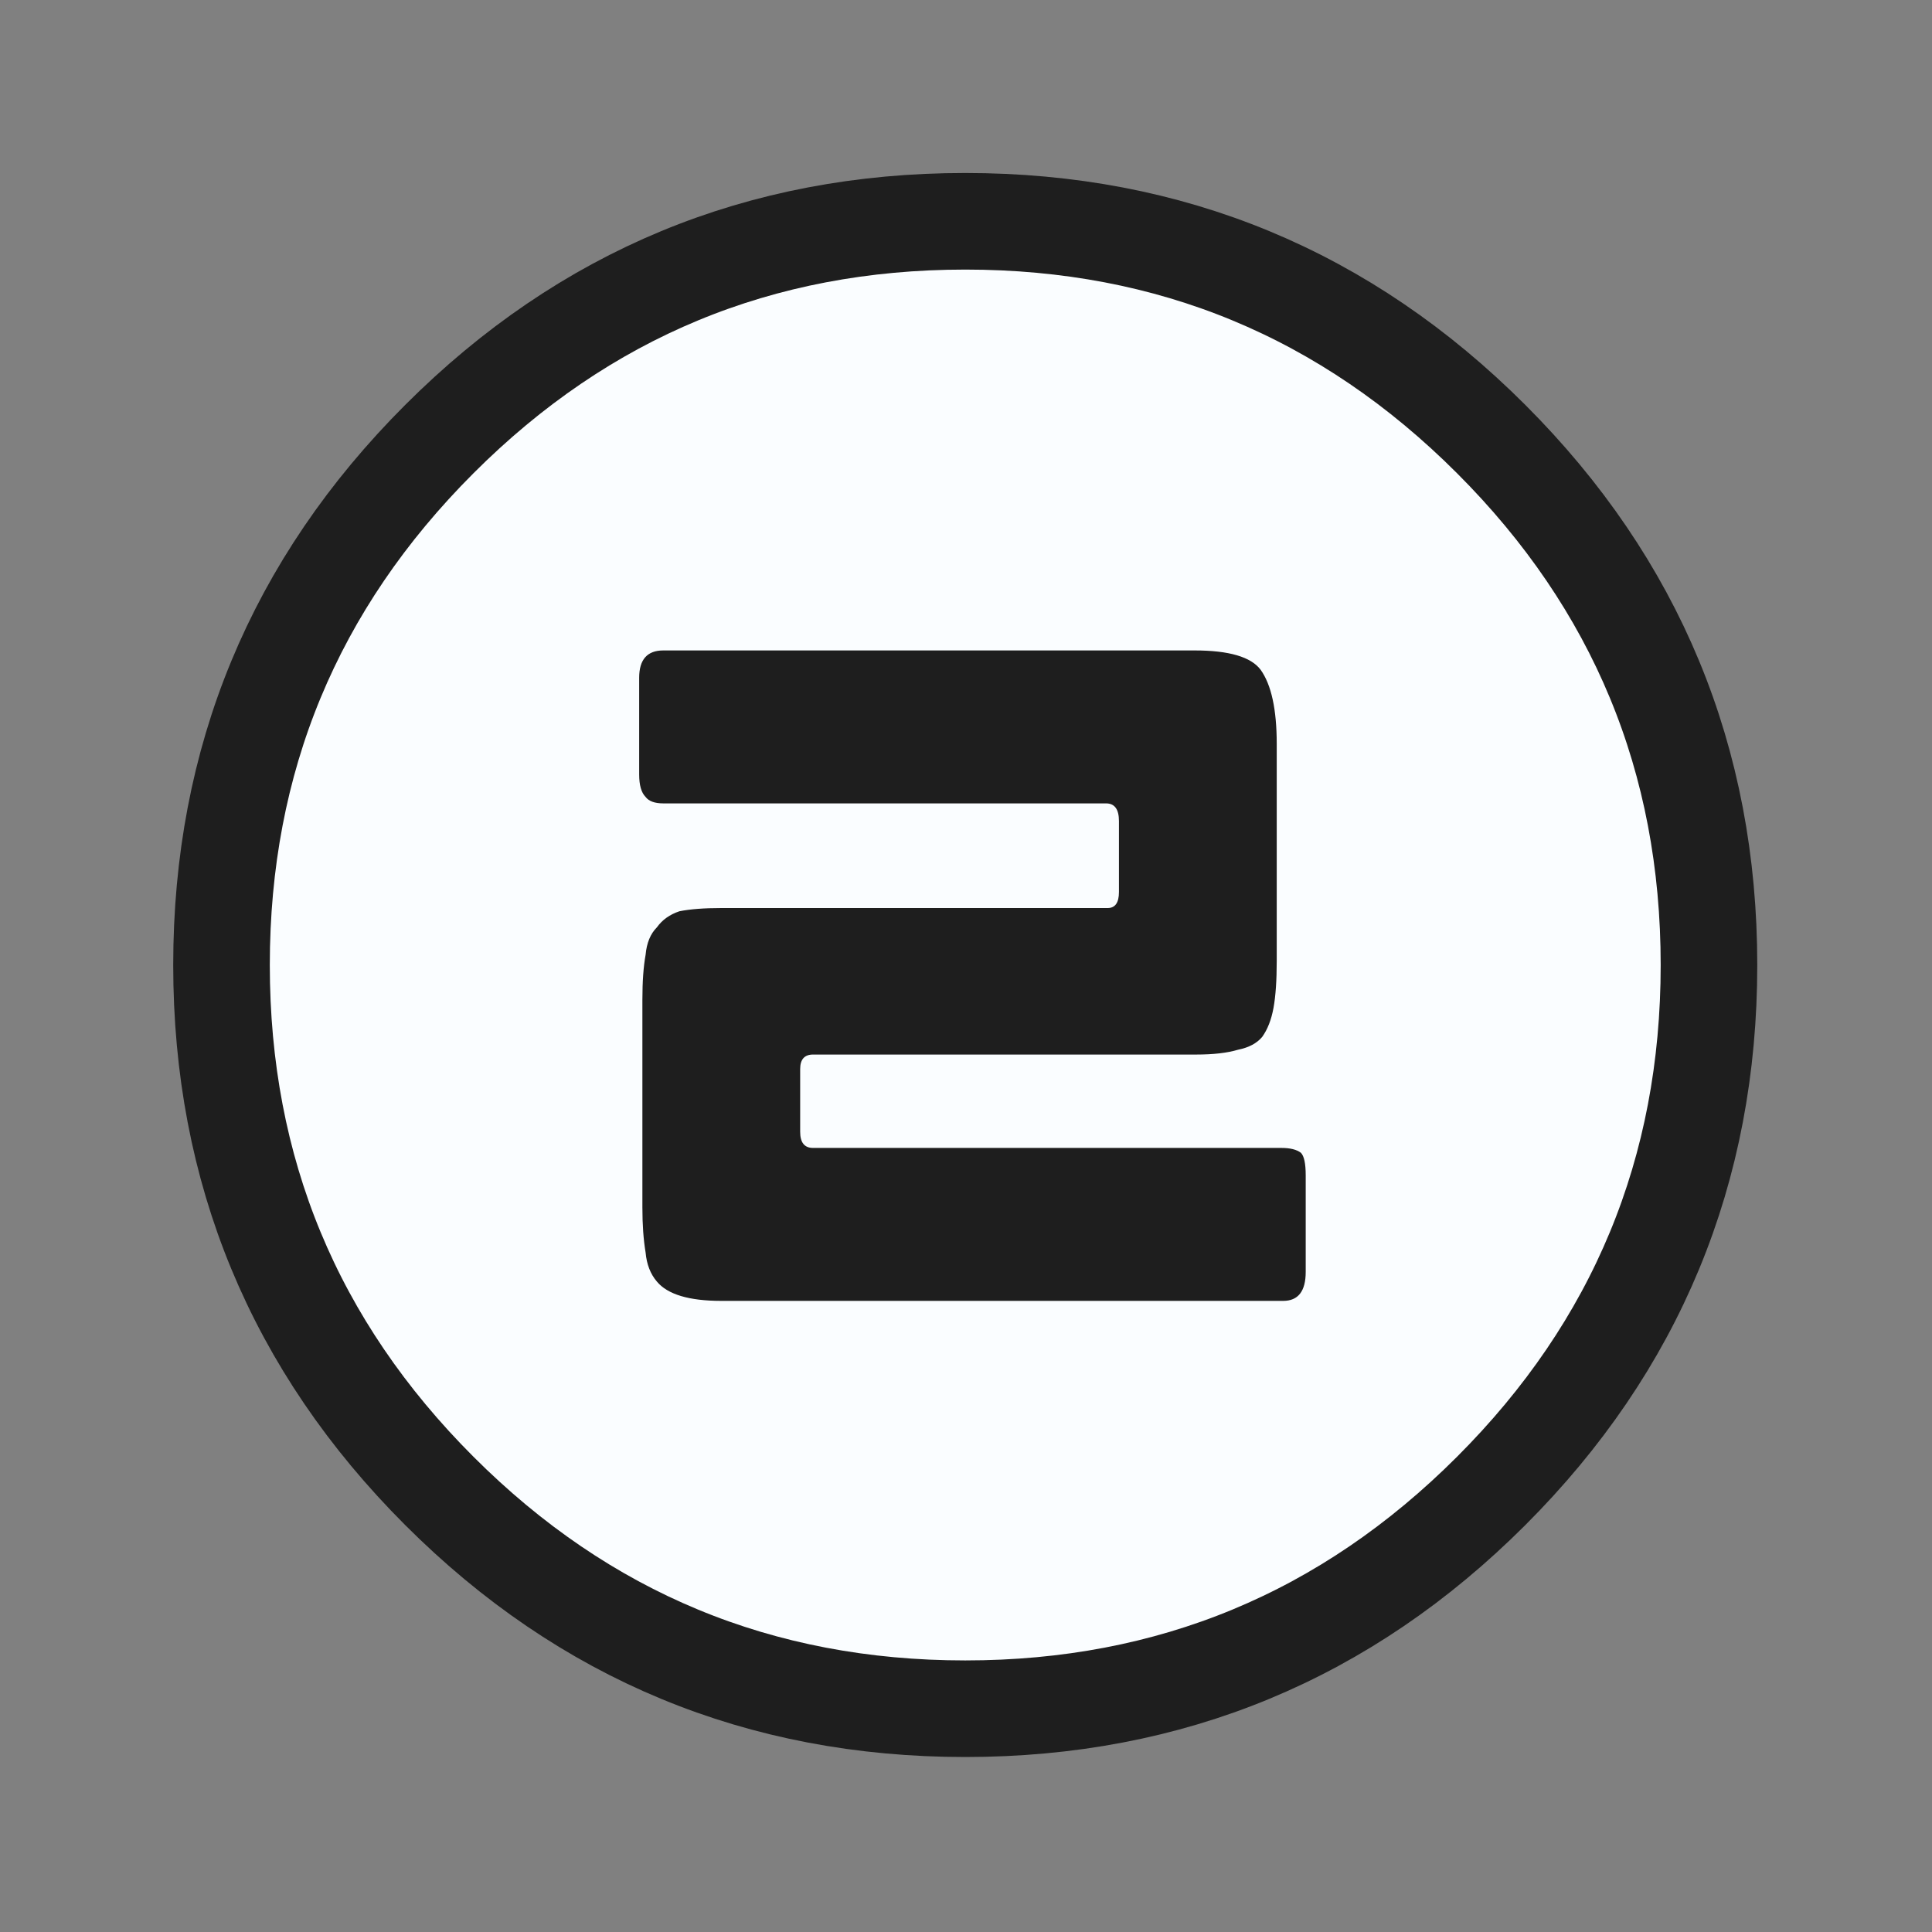 
<svg xmlns="http://www.w3.org/2000/svg" version="1.1" xmlns:xlink="http://www.w3.org/1999/xlink" preserveAspectRatio="none" x="0px" y="0px" width="60px" height="60px" viewBox="0 0 60 60">
<rect x="0" y="0" width="60" height="60" fill="#808080" stroke="none"/>
<defs>
<g id="gfcnf43545_3_Layer1_0_FILL">
<path fill="#FAFDFF" stroke="none" d="
M 518.15 366.15
Q 512 372.3 512 381 512 389.7 518.15 395.85 524.3 402 533 402 541.7 402 547.85 395.85 554 389.7 554 381 554 372.3 547.85 366.15 541.7 360 533 360 524.3 360 518.15 366.15 Z"/>
</g>

<g id="gfcnf43545_3_Layer0_0_FILL">
<path fill="#1E1E1E" stroke="none" d="
M 9.75 -0.05
L 9.75 -6.8
Q 9.75 -8.4 9.25 -9.1 8.8 -9.7 7.2 -9.7
L -9.3 -9.7
Q -10.05 -9.7 -10.05 -8.85
L -10.05 -5.85
Q -10.05 -5.35 -9.85 -5.15 -9.7 -4.95 -9.3 -4.95
L 4.45 -4.95
Q 4.85 -4.95 4.85 -4.4
L 4.85 -2.2
Q 4.85 -1.7 4.5 -1.7
L -7.5 -1.7
Q -8.3 -1.7 -8.8 -1.6 -9.25 -1.45 -9.5 -1.1 -9.8 -0.8 -9.85 -0.25 -9.95 0.3 -9.95 1.15
L -9.95 7.6
Q -9.95 8.4 -9.85 9 -9.8 9.55 -9.5 9.9 -9.25 10.2 -8.75 10.35 -8.25 10.5 -7.5 10.5
L 9.95 10.5
Q 10.65 10.5 10.65 9.6
L 10.65 6.6
Q 10.65 6.05 10.5 5.9 10.3 5.75 9.9 5.75
L -4.65 5.75
Q -5.05 5.75 -5.05 5.25
L -5.05 3.3
Q -5.05 2.85 -4.65 2.85
L 7.25 2.85
Q 8.05 2.85 8.55 2.7 9.05 2.6 9.3 2.3 9.55 1.95 9.65 1.4 9.75 0.85 9.75 -0.05 Z"/>
</g>

<path id="gfcnf43545_3_Layer1_0_1_STROKES" stroke="#1E1E1E" stroke-width="3" stroke-linejoin="round" stroke-linecap="round" fill="none" d="
M 23.186 0.079
Q 23.186 9.649 16.422 16.413 9.657 23.178 0.087 23.178 -9.483 23.178 -16.248 16.413 -23.013 9.649 -23.013 0.079 -23.013 -9.49 -16.248 -16.255 -9.483 -23.02 0.087 -23.02 9.657 -23.02 16.422 -16.255 23.186 -9.49 23.186 0.079 Z"/>
</defs>

<g transform="matrix( 1, 0, 0, 1, 29.9,29.9) ">
<g transform="matrix( 1.1, 0, 0, 1.1, -586.2,-419) ">
<use xlink:href="#gfcnf43545_3_Layer1_0_FILL"/>

<use xlink:href="#gfcnf43545_3_Layer1_0_1_STROKES" transform="matrix( 0.909, 0, 0, 0.909, 532.9,380.9) "/>
</g>

<g transform="matrix( 1, 0, 0, 1, 0,0) ">
<use xlink:href="#gfcnf43545_3_Layer0_0_FILL"/>
</g>
</g>
</svg>
